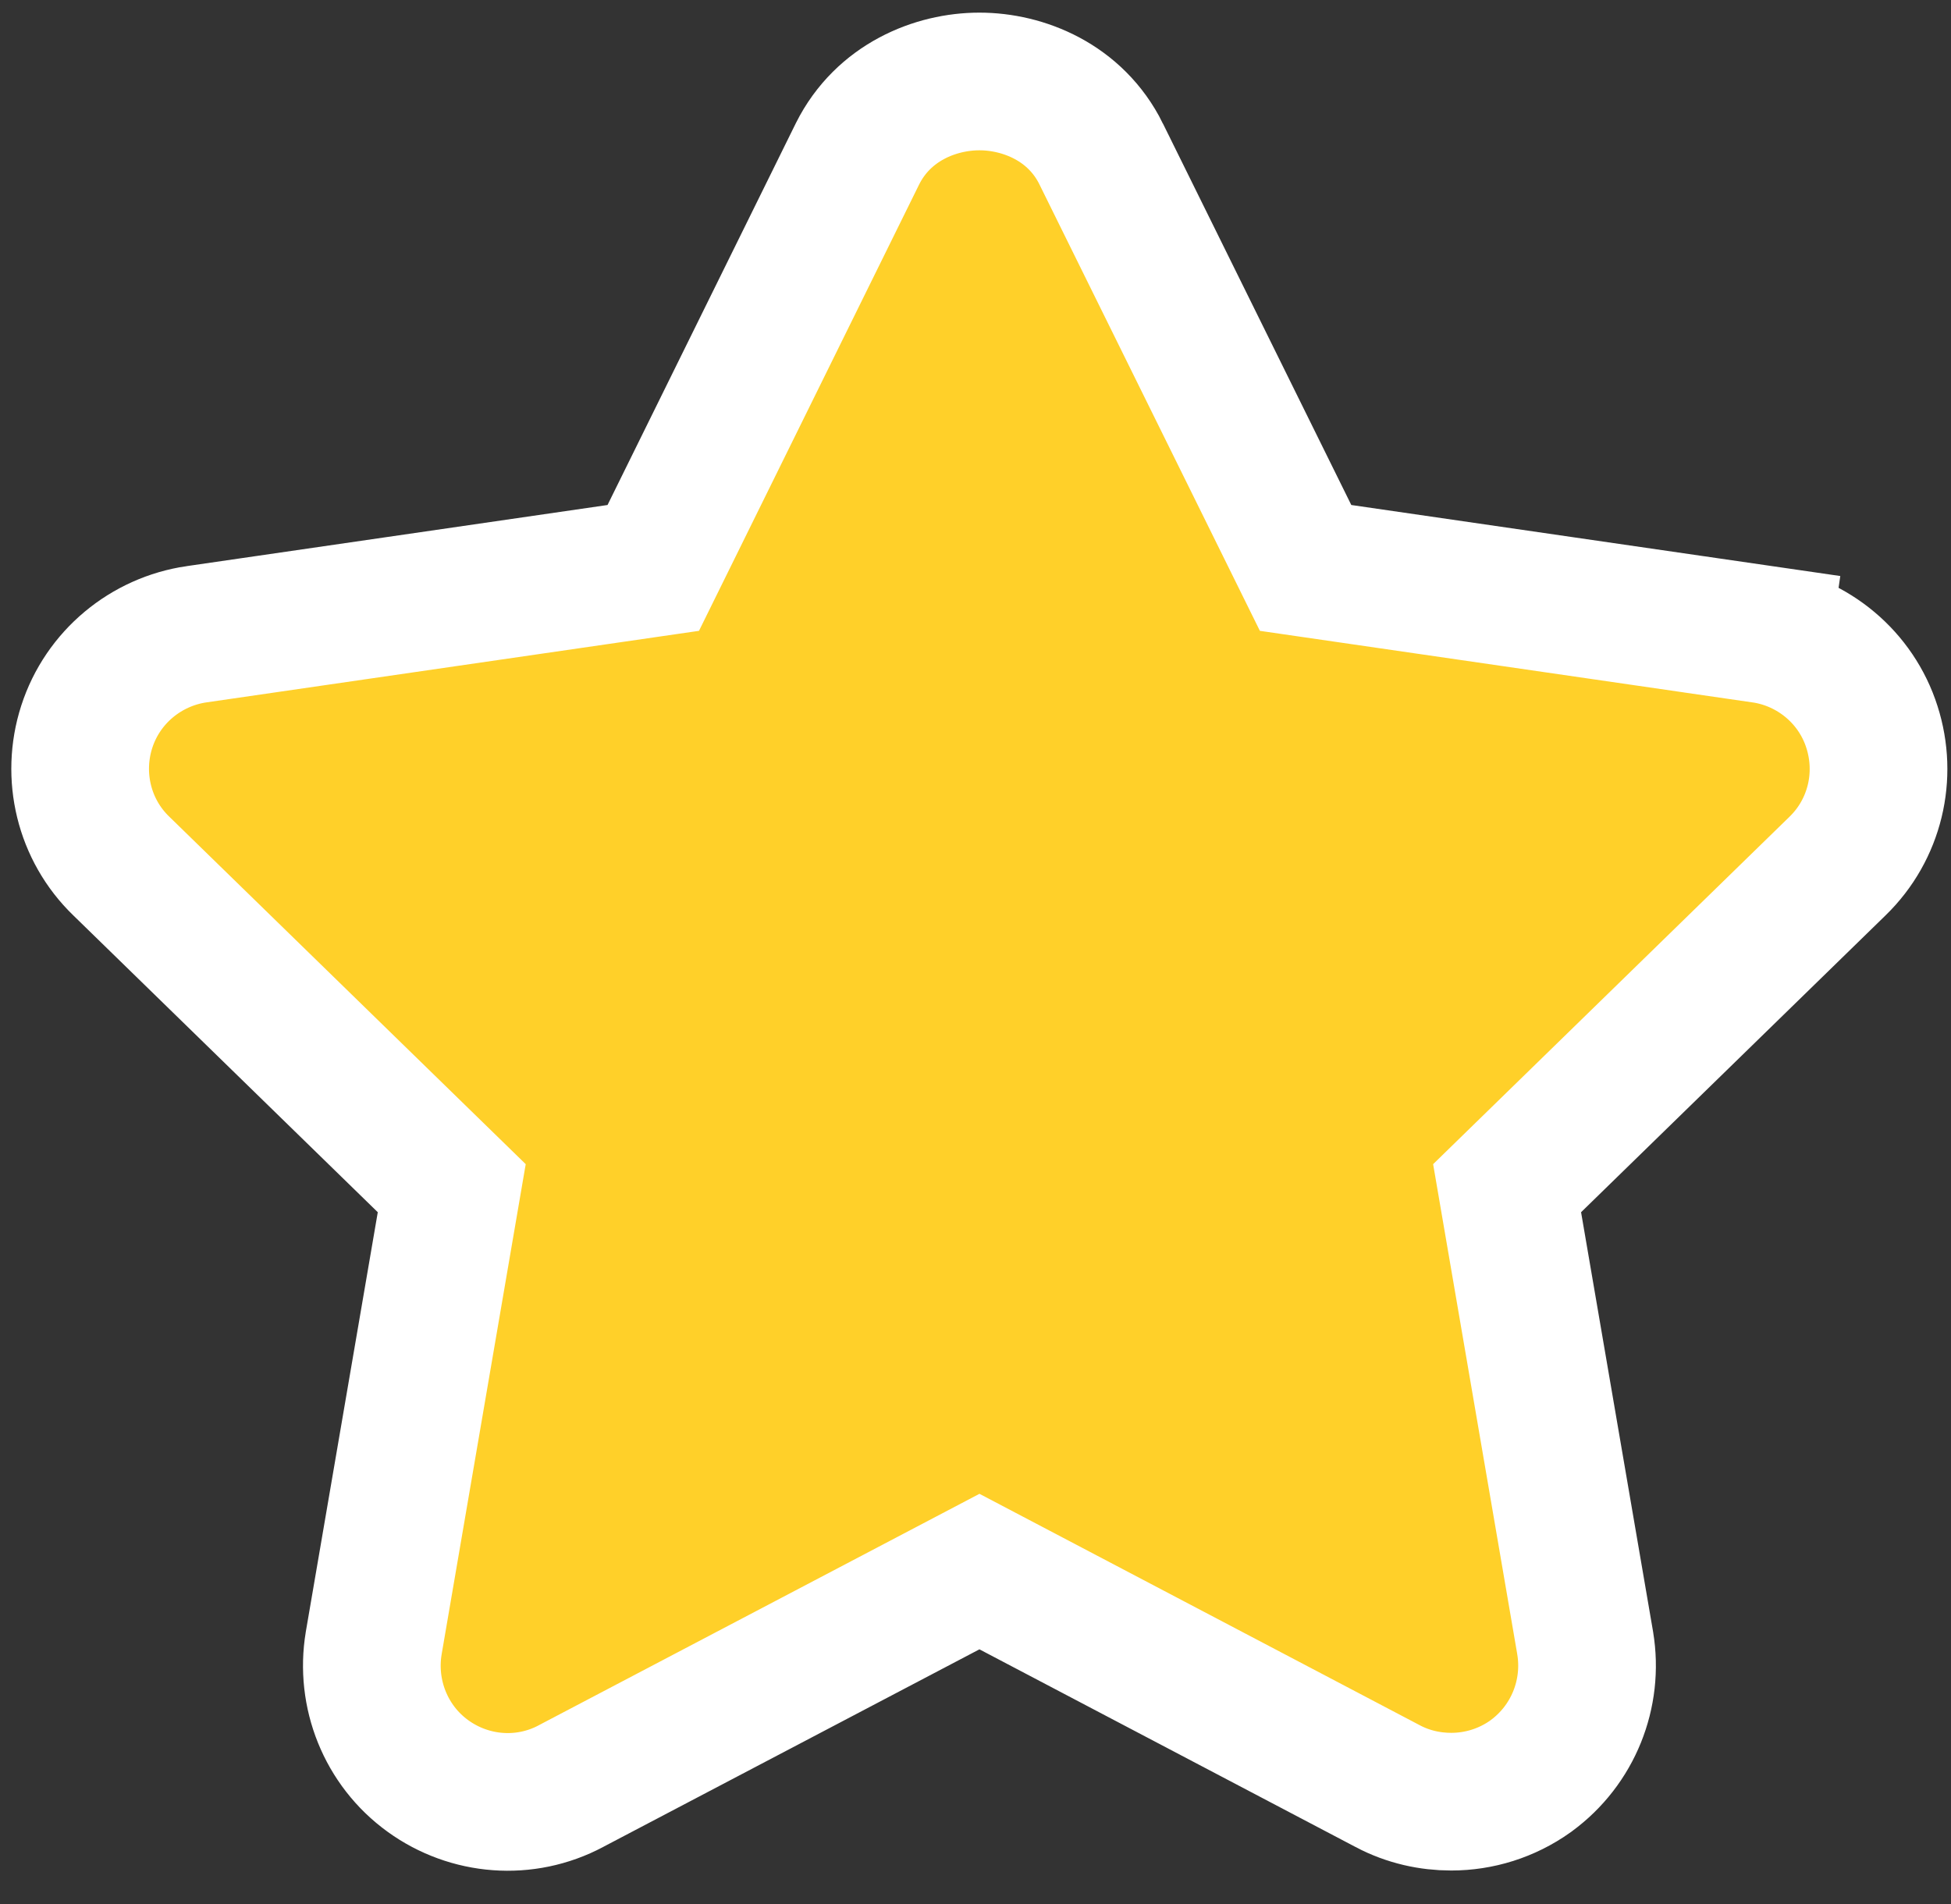 <svg width="42" height="41" viewBox="0 0 42 41" fill="none" xmlns="http://www.w3.org/2000/svg">
<rect x="0" y="0" width="42" height="41" fill="#333333" stroke="none"/>
<path d="M23.706 3.316L23.706 3.315C23.154 2.199 22.026 1.754 21.084 1.754C20.142 1.754 19.017 2.199 18.461 3.309L18.461 3.309L18.457 3.317L14.063 12.227L4.233 13.655L4.232 13.655C3.143 13.814 2.214 14.575 1.868 15.646L1.867 15.649C1.529 16.7 1.804 17.868 2.613 18.647L9.725 25.581L8.046 35.369L8.045 35.376C7.864 36.46 8.301 37.579 9.215 38.238C10.108 38.883 11.3 38.983 12.294 38.453C12.296 38.452 12.298 38.45 12.3 38.449L21.085 33.835L29.871 38.453C29.872 38.454 29.873 38.454 29.874 38.455C30.319 38.69 30.791 38.789 31.241 38.789C31.842 38.789 32.438 38.606 32.947 38.244L32.955 38.238L32.964 38.231C33.864 37.571 34.306 36.467 34.125 35.376L34.124 35.369L32.444 25.581L39.559 18.644C40.365 17.86 40.635 16.701 40.298 15.652C39.959 14.584 39.029 13.814 37.937 13.655L37.724 15.122L37.937 13.655L28.106 12.227L23.706 3.316Z" fill="#FFD029" stroke="white" stroke-width="2.964"/>
</svg>
